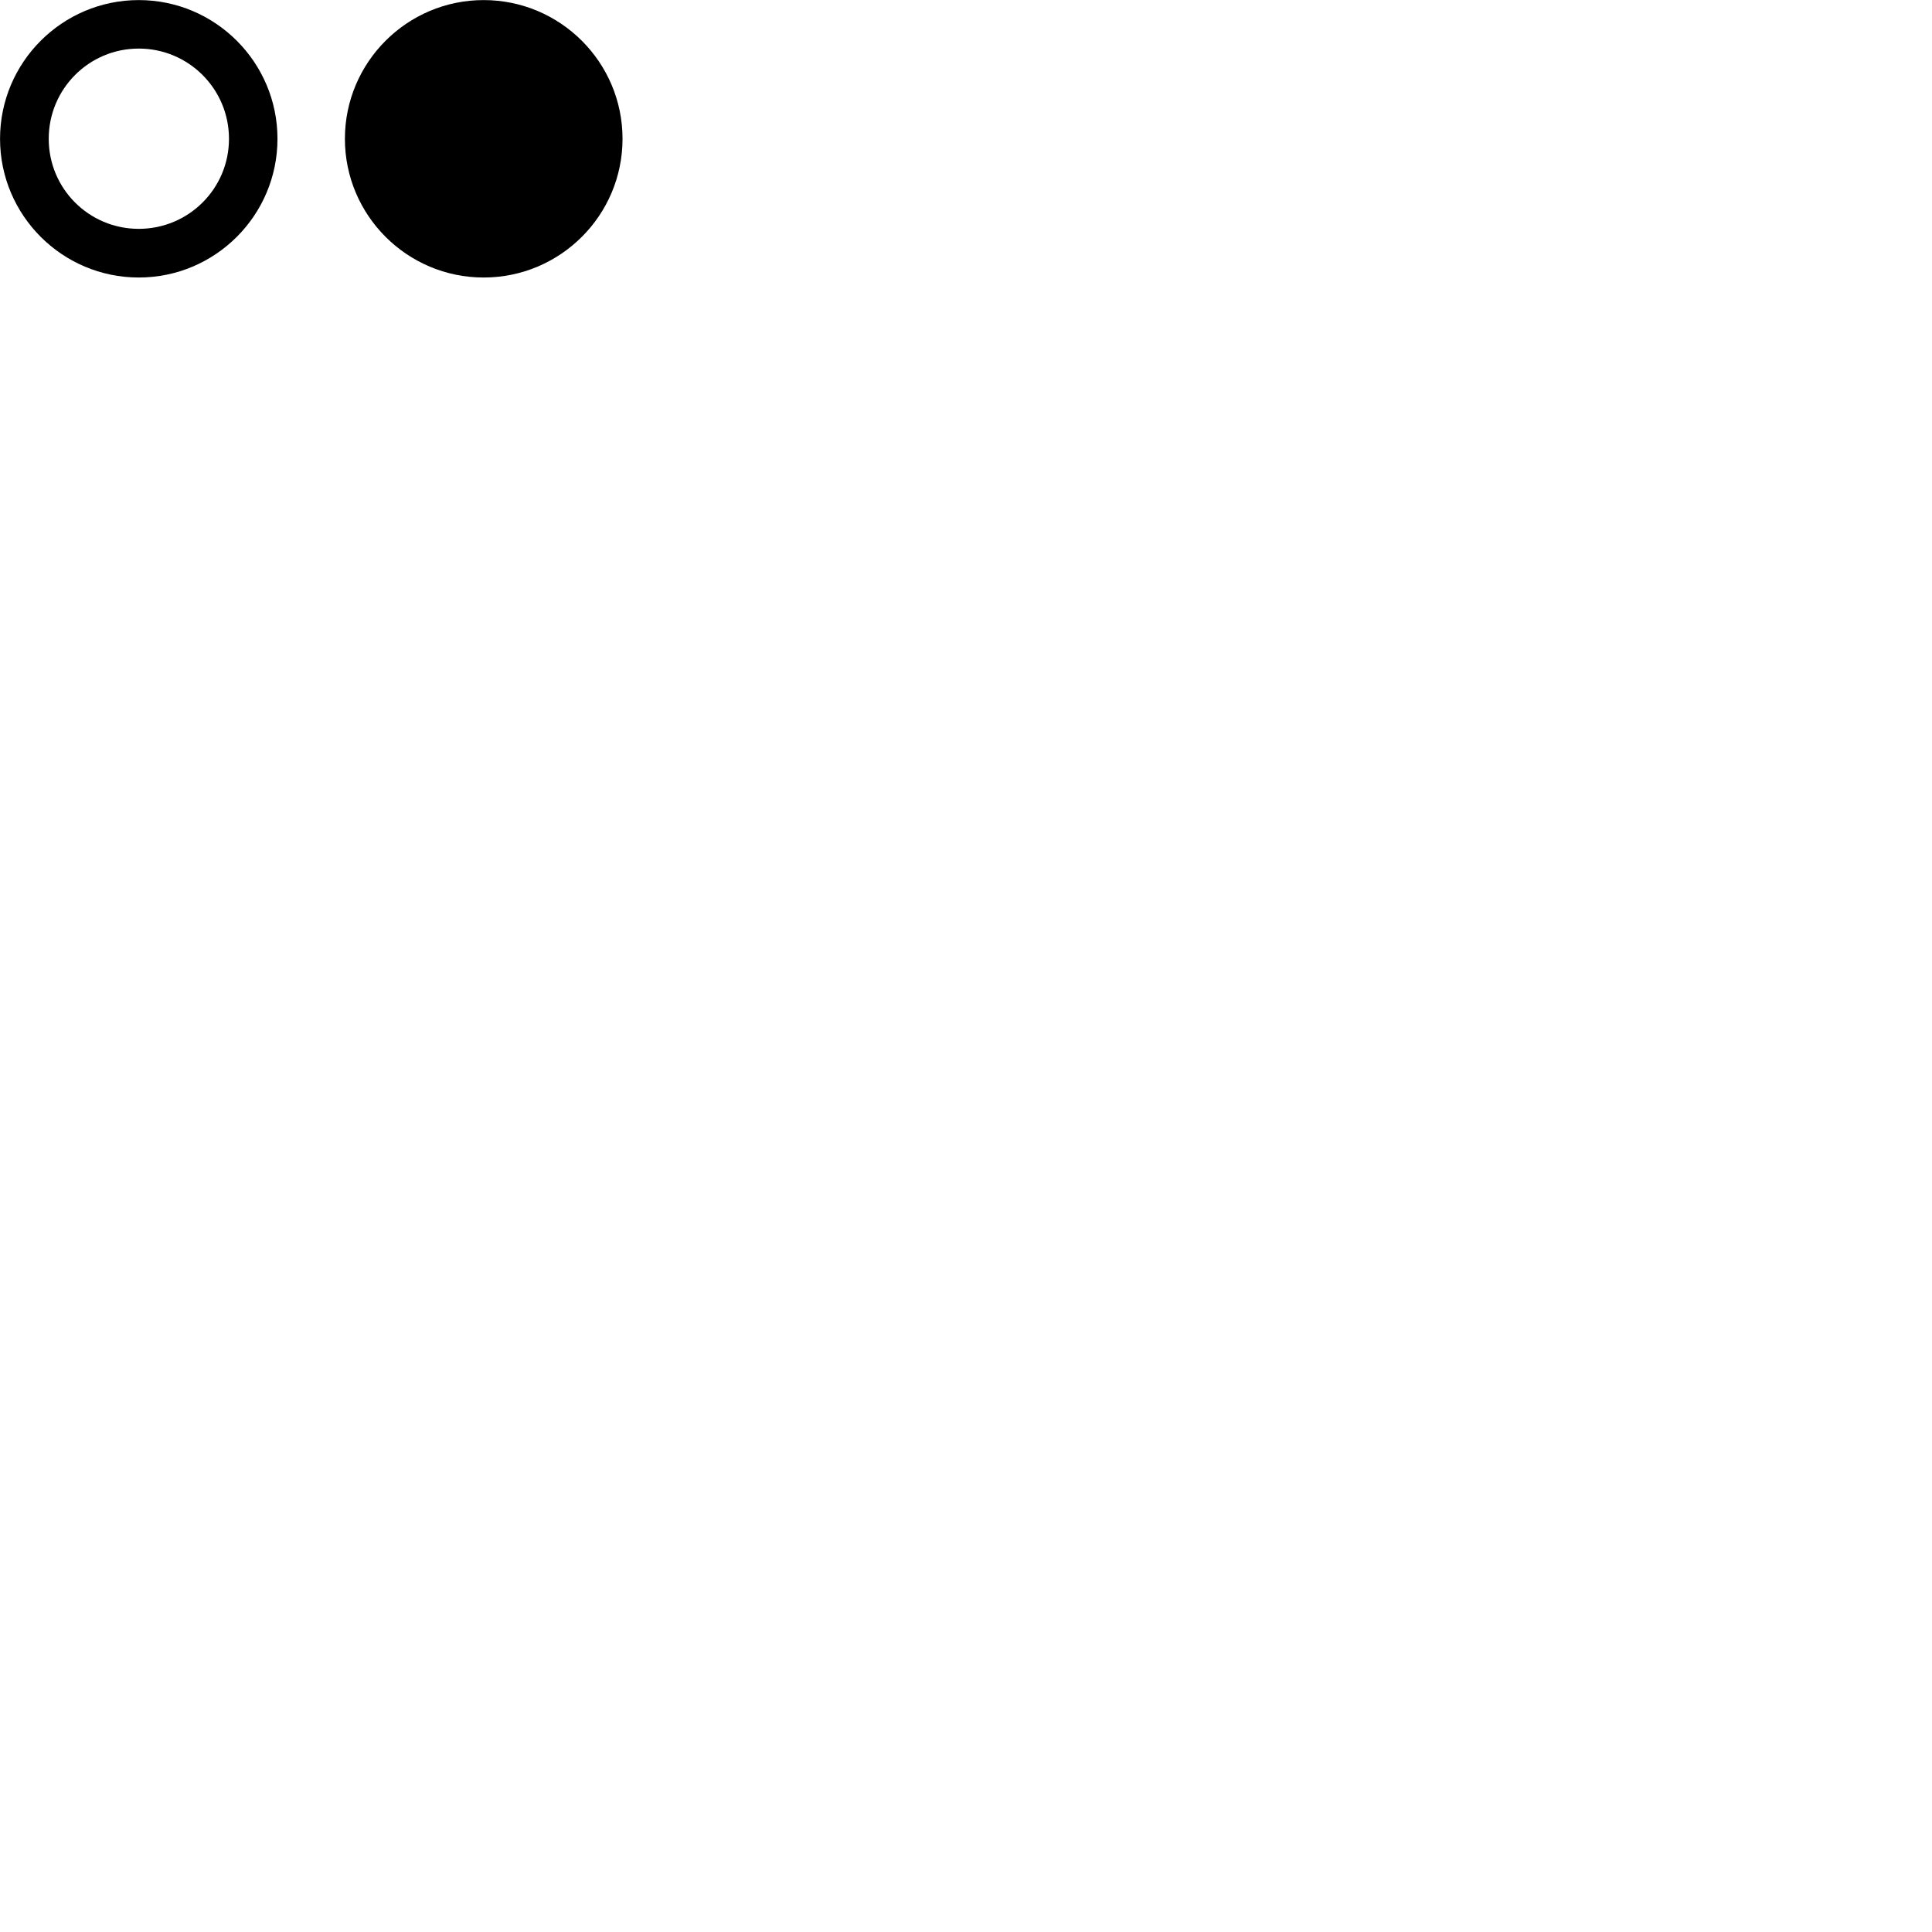 
        <svg xmlns="http://www.w3.org/2000/svg" viewBox="0 0 100 100">
            <path d="M7.182 14.364C11.142 14.364 14.362 11.145 14.362 7.184C14.362 3.224 11.142 0.004 7.182 0.004C3.222 0.004 0.002 3.224 0.002 7.184C0.002 11.145 3.222 14.364 7.182 14.364ZM25.032 14.364C29.002 14.364 32.222 11.145 32.222 7.184C32.222 3.224 29.002 0.004 25.032 0.004C21.072 0.004 17.852 3.224 17.852 7.184C17.852 11.145 21.072 14.364 25.032 14.364ZM7.182 11.845C4.602 11.845 2.522 9.764 2.522 7.184C2.522 4.604 4.602 2.514 7.182 2.514C9.762 2.514 11.852 4.604 11.852 7.184C11.852 9.764 9.762 11.845 7.182 11.845Z" />
        </svg>
    